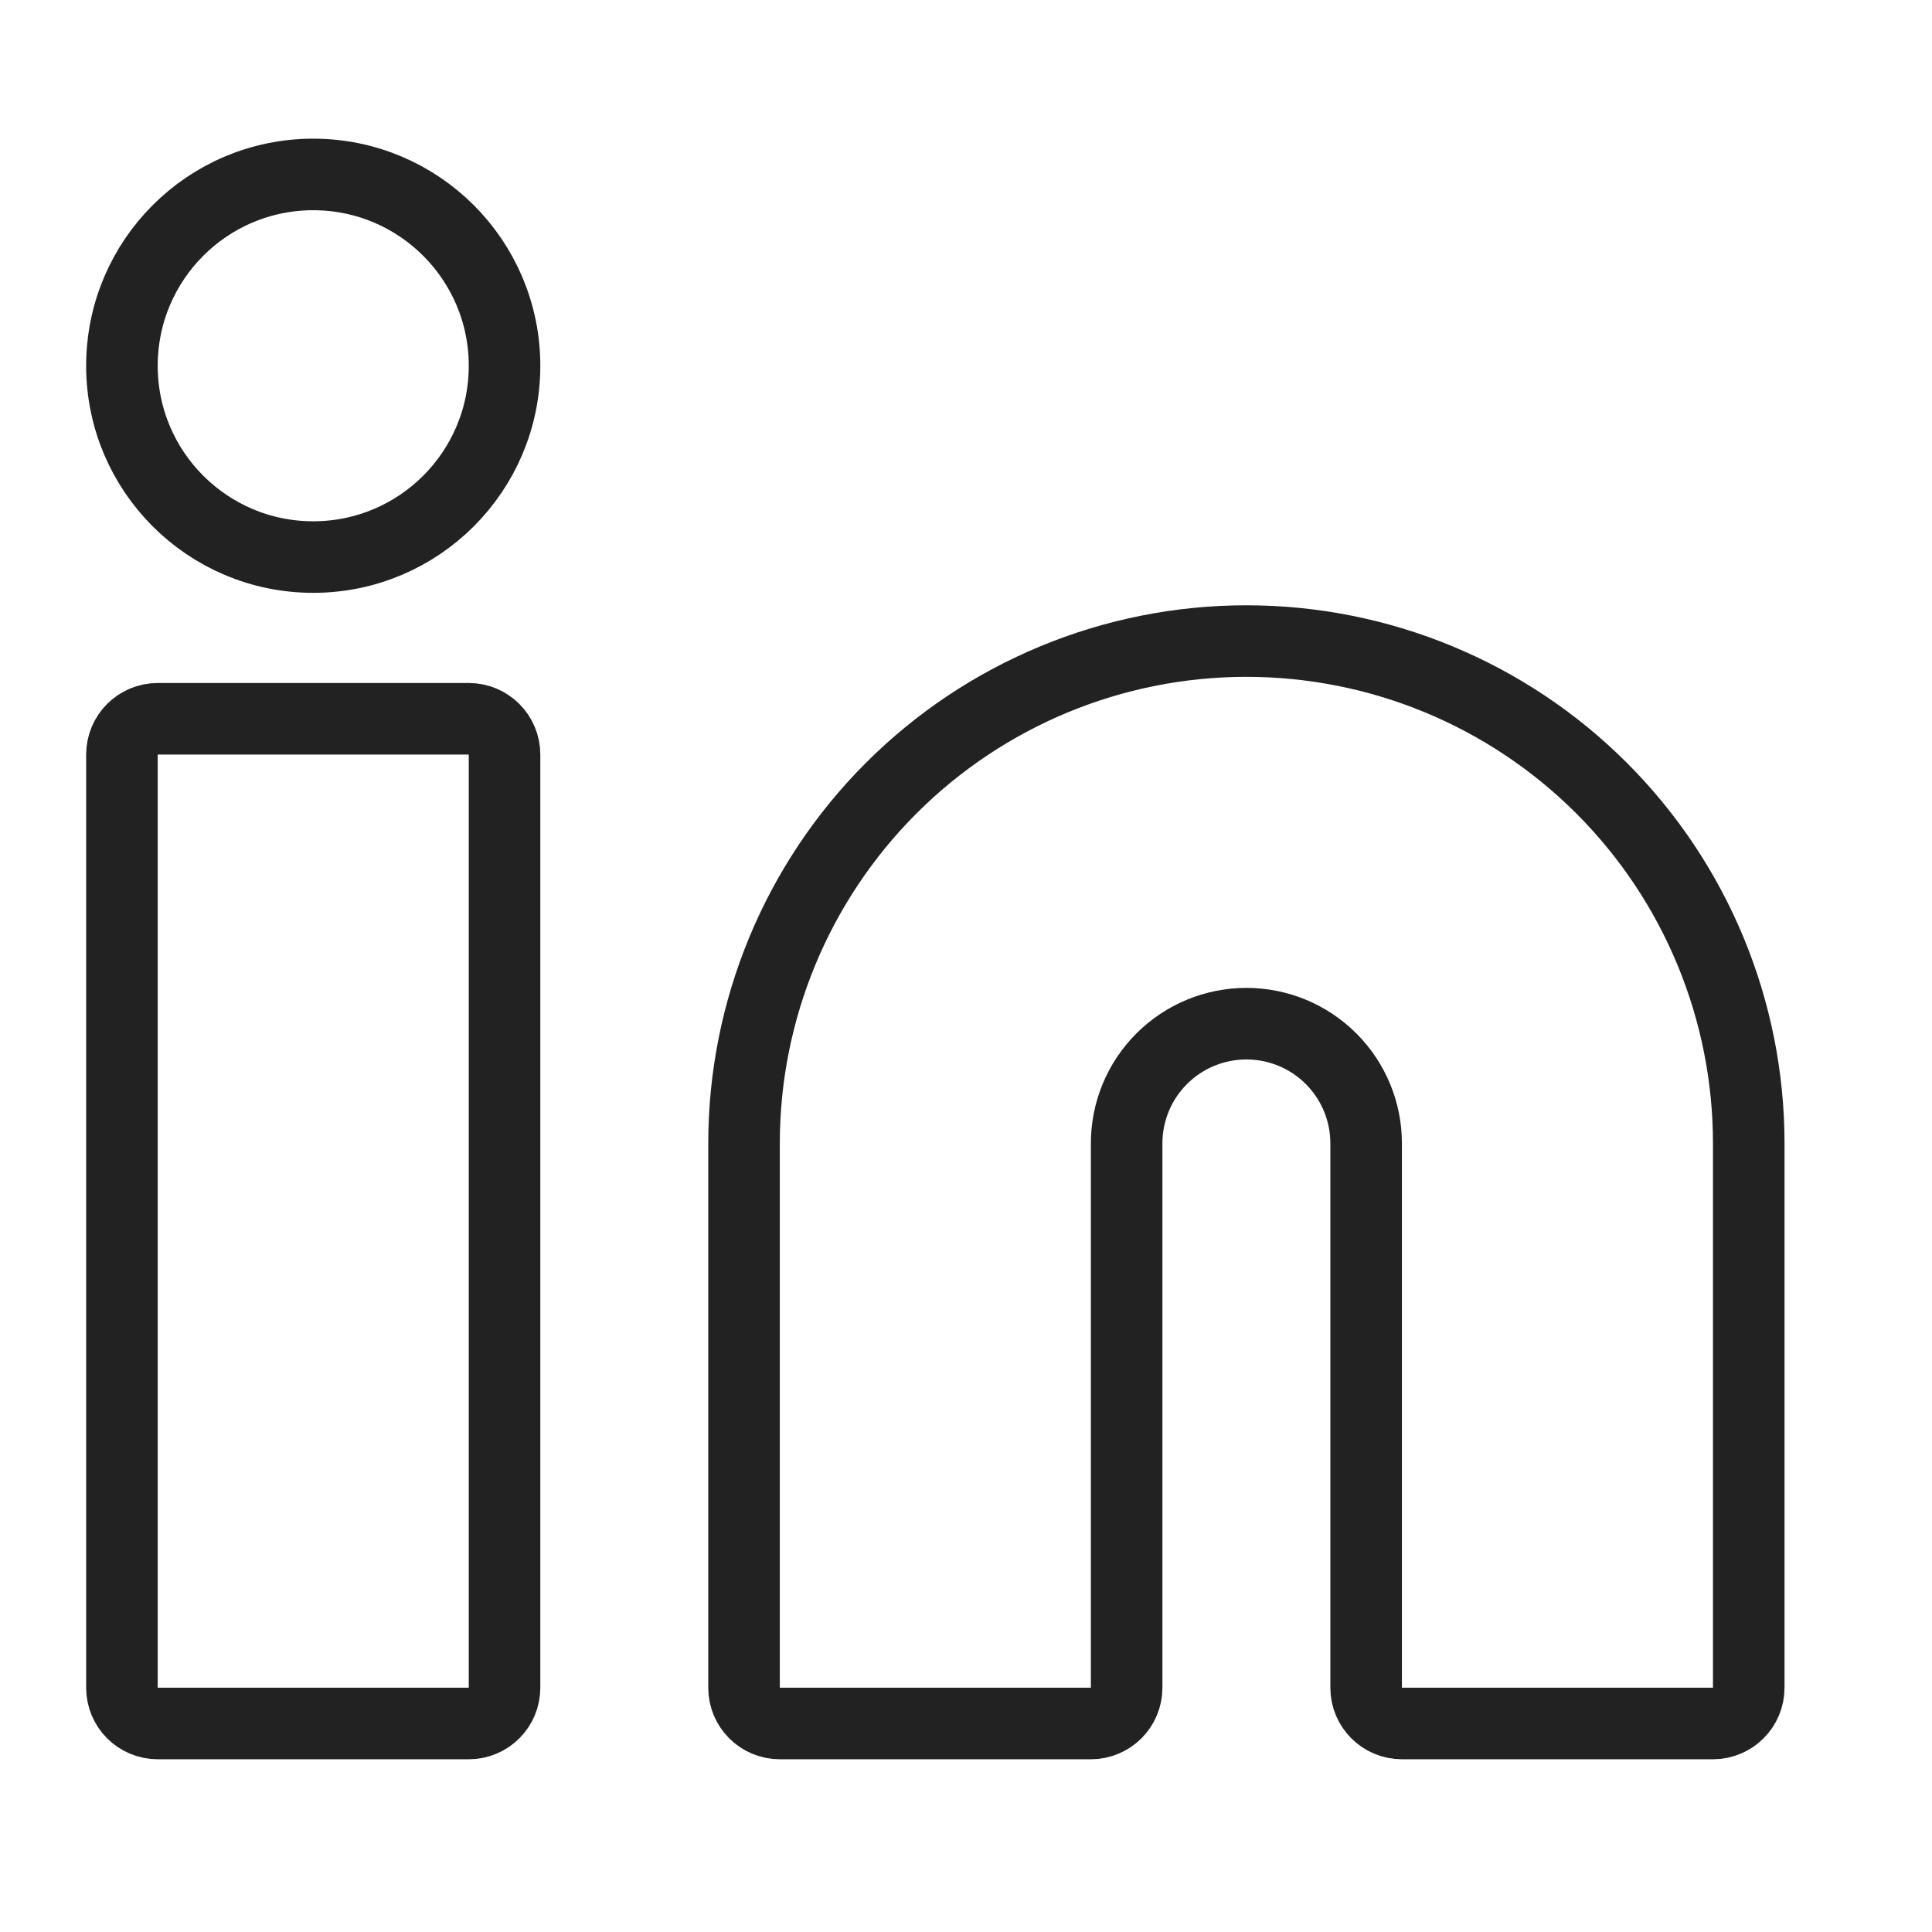 <svg width="27" height="27" viewBox="0 0 27 27" fill="none" xmlns="http://www.w3.org/2000/svg">
<path d="M23.939 24.086C24.215 24.086 24.439 23.863 24.439 23.586V15.979C24.439 14.117 23.699 12.331 22.383 11.015C21.066 9.698 19.28 8.959 17.419 8.959C15.557 8.959 13.771 9.698 12.454 11.015C11.138 12.331 10.398 14.117 10.398 15.979V23.586C10.398 23.863 10.622 24.086 10.898 24.086H15.245C15.521 24.086 15.745 23.863 15.745 23.586V15.979C15.745 15.535 15.921 15.11 16.235 14.796C16.549 14.482 16.975 14.306 17.419 14.306C17.862 14.306 18.288 14.482 18.602 14.796C18.916 15.11 19.092 15.535 19.092 15.979V23.586C19.092 23.863 19.316 24.086 19.592 24.086H23.939ZM2.204 10.045C1.928 10.045 1.704 10.269 1.704 10.545V23.586C1.704 23.863 1.928 24.086 2.204 24.086H6.551C6.827 24.086 7.051 23.863 7.051 23.586V10.545C7.051 10.269 6.827 10.045 6.551 10.045H2.204ZM4.377 7.785C5.854 7.785 7.051 6.588 7.051 5.112C7.051 3.635 5.854 2.438 4.377 2.438C2.901 2.438 1.704 3.635 1.704 5.112C1.704 6.588 2.901 7.785 4.377 7.785Z" stroke="#222222" stroke-linecap="round" stroke-linejoin="round"/>
</svg>
